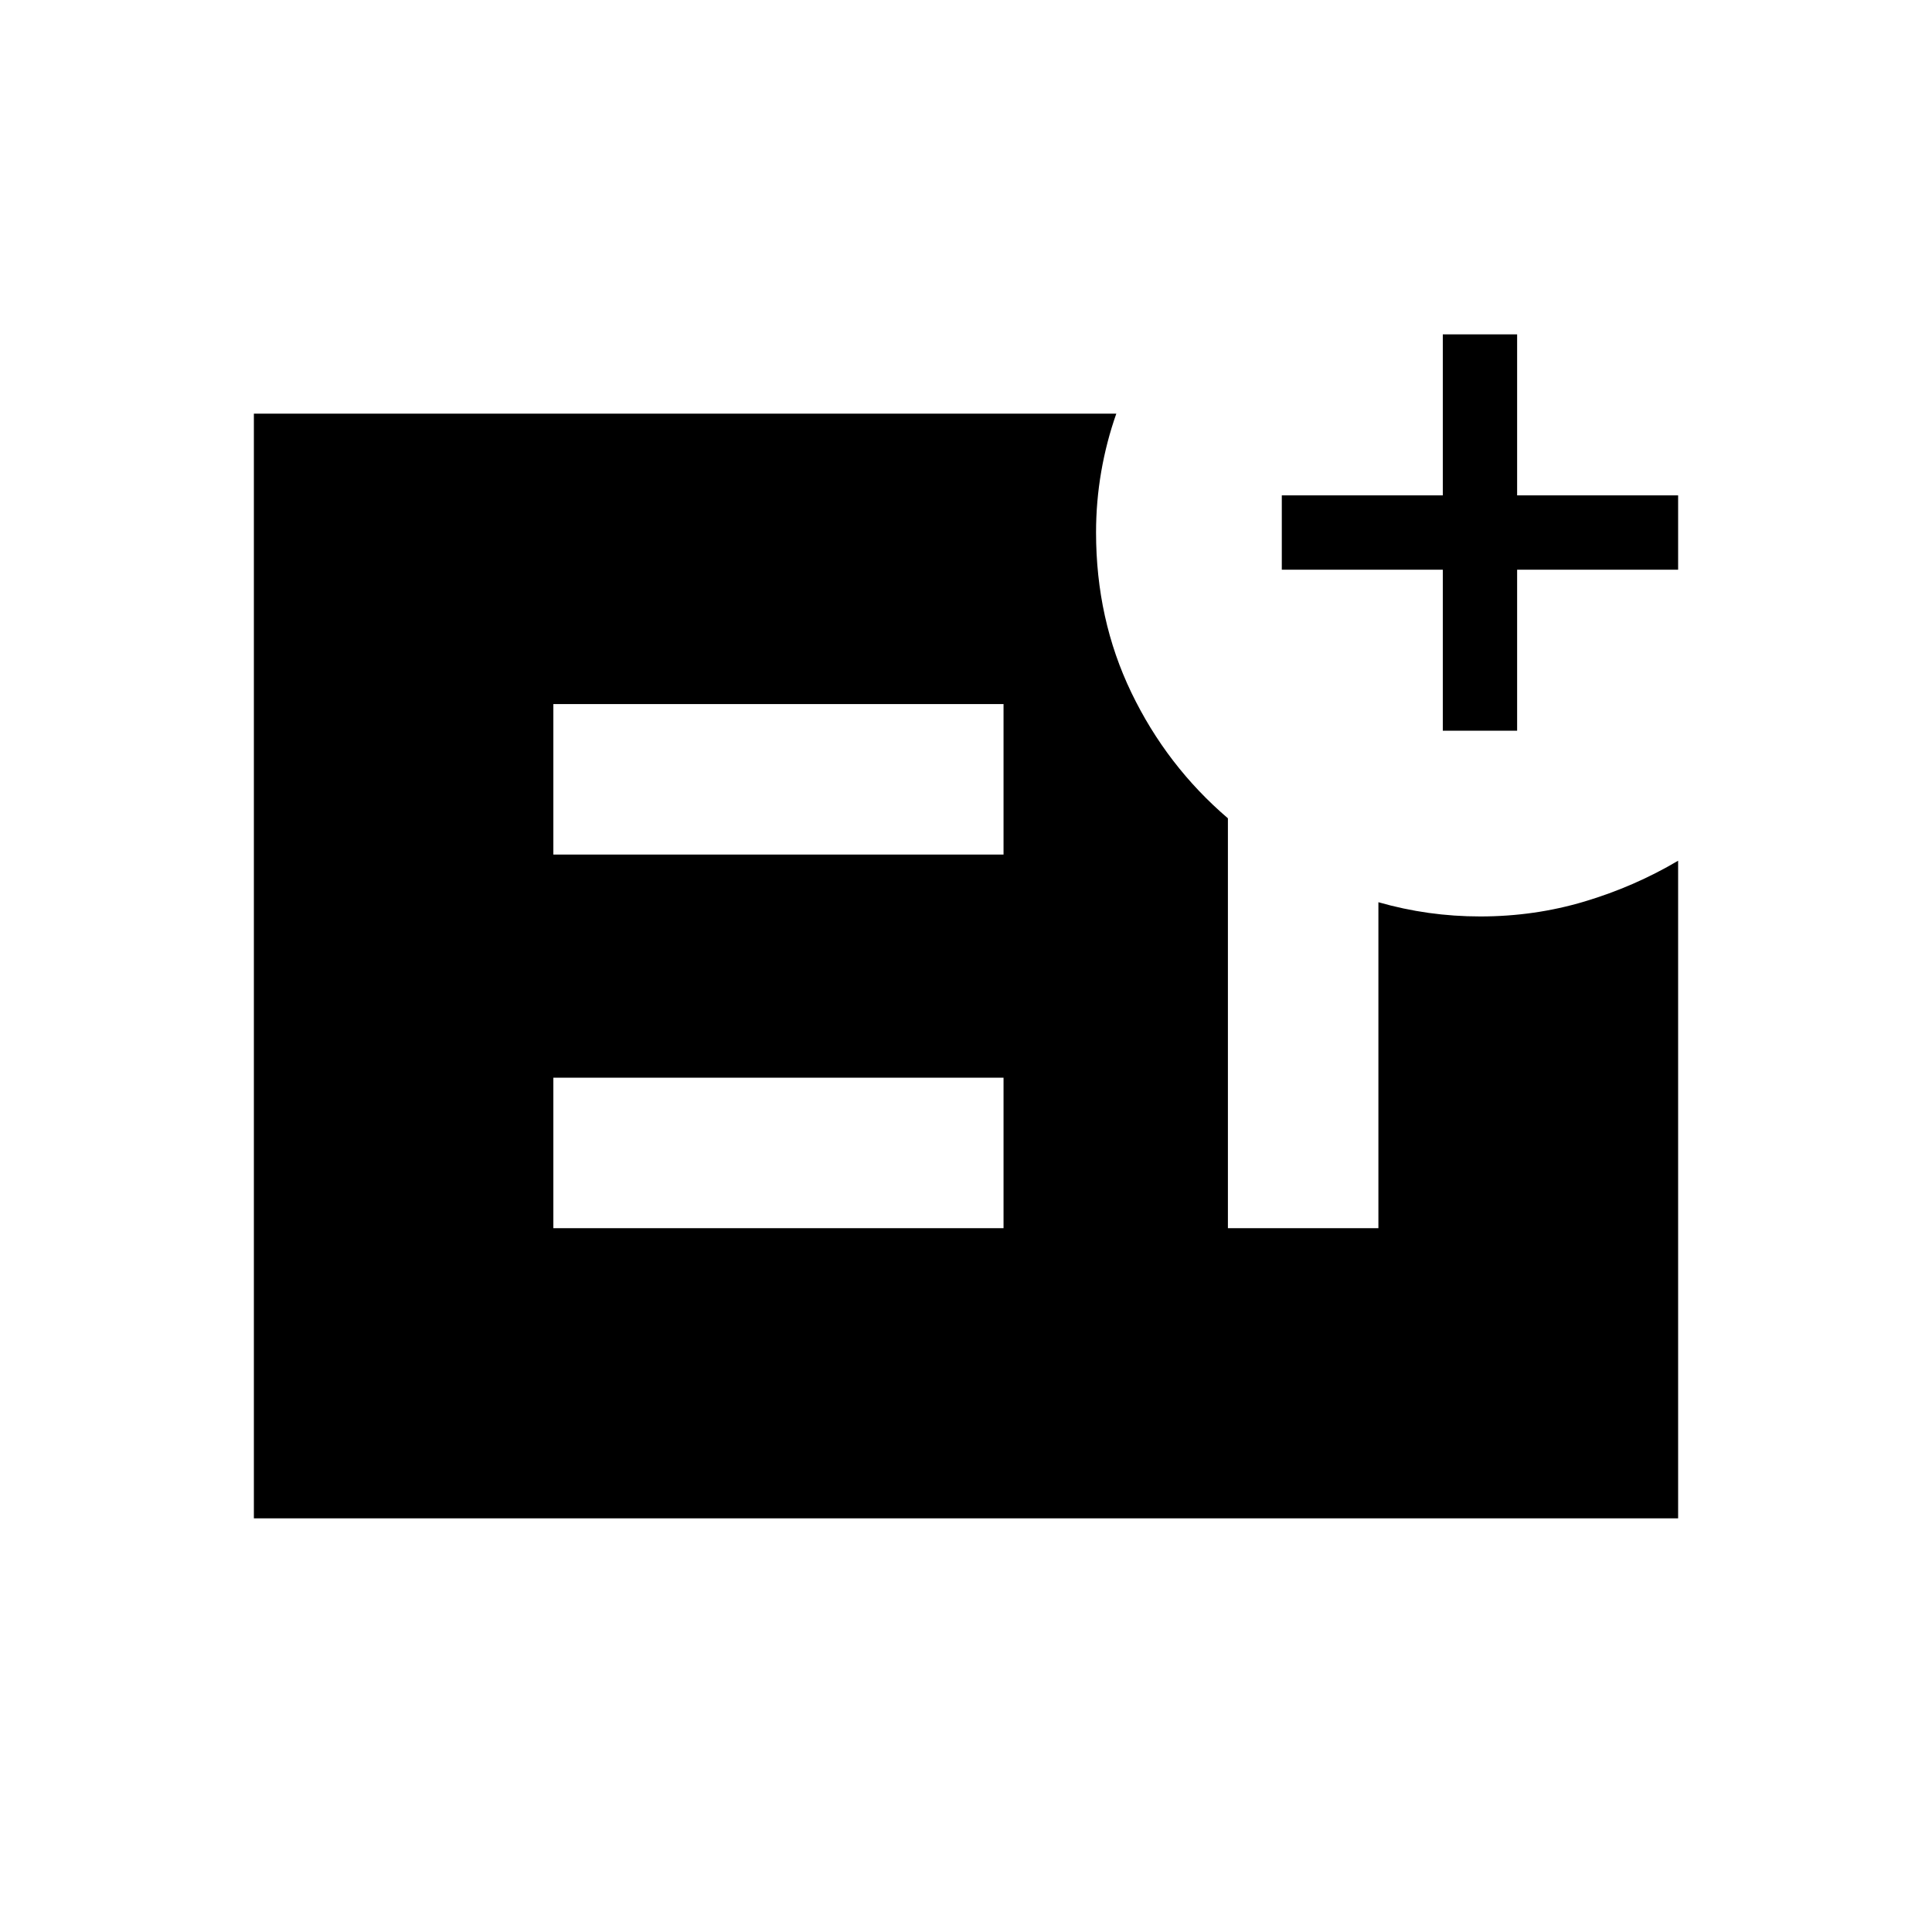 <svg xmlns="http://www.w3.org/2000/svg" height="24" viewBox="0 -960 960 960" width="24"><path d="M716.92-596.92v-80h-80v-36.93h80v-80h36.93v80h80v36.93h-80v80h-36.93ZM274.96-349.73h223.69v-74.77H274.96v74.77Zm0-185.65h223.69v-74.77H274.96v74.77ZM126.15-205.54v-548.92h428.54q-4.92 13.94-7.5 28.85-2.57 14.91-2.57 30.19 0 43.12 17.54 79.55 17.55 36.44 47.98 62.48v203.66h74.78v-161.96q12.36 3.54 24.99 5.31 12.63 1.76 25.62 1.76 26.99 0 51.8-7.42t46.52-20.27v326.77h-707.7Z"/></svg>
